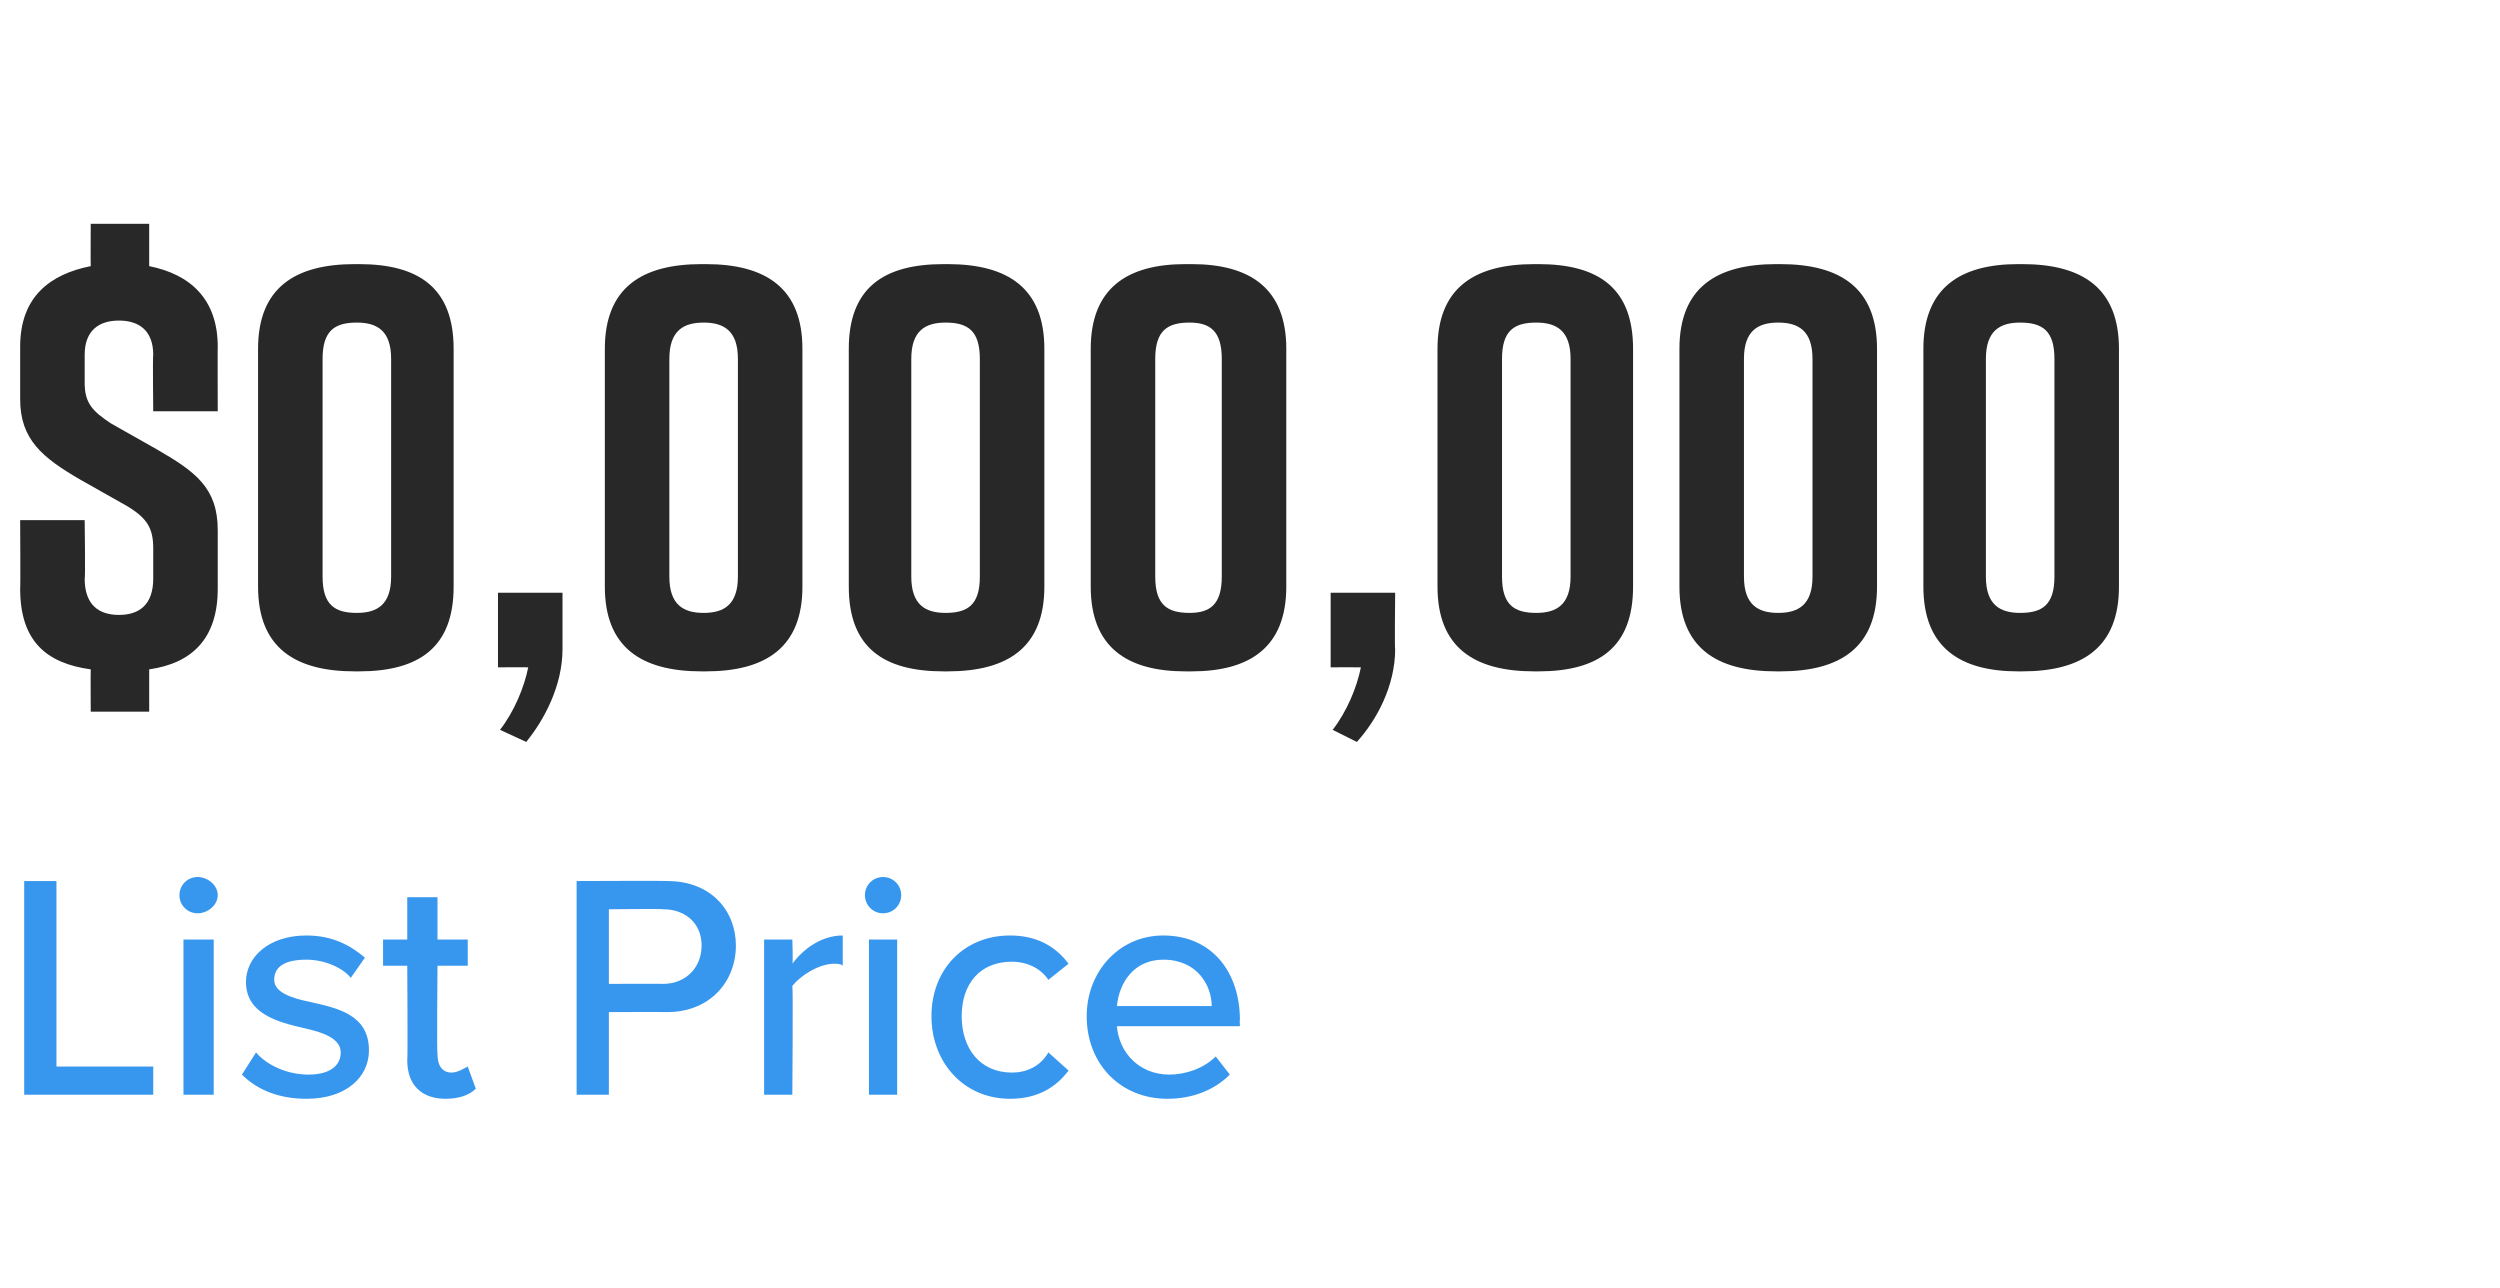 <?xml version="1.0" standalone="no"?>
<!DOCTYPE svg PUBLIC "-//W3C//DTD SVG 1.1//EN" "http://www.w3.org/Graphics/SVG/1.1/DTD/svg11.dtd">
<svg xmlns="http://www.w3.org/2000/svg" version="1.1" width="124px" height="63.9px" viewBox="0 -10 124 63.9" style="top:-10px">
  <desc>Agent 1</desc>
  <defs/>
  <g id="Polygon206838">
    <path d="M 1.2 33.7 L 2.8 33.7 L 2.8 42.9 L 7.6 42.9 L 7.6 44.3 L 1.2 44.3 L 1.2 33.7 Z M 8.9 34.4 C 8.9 33.9 9.3 33.5 9.8 33.5 C 10.3 33.5 10.8 33.9 10.8 34.4 C 10.8 34.9 10.3 35.3 9.8 35.3 C 9.3 35.3 8.9 34.9 8.9 34.4 Z M 9.1 36.6 L 10.6 36.6 L 10.6 44.3 L 9.1 44.3 L 9.1 36.6 Z M 12.7 42.2 C 13.2 42.8 14.2 43.3 15.3 43.3 C 16.3 43.3 16.9 42.9 16.9 42.2 C 16.9 41.5 16 41.2 15.1 41 C 13.8 40.7 12.2 40.3 12.2 38.7 C 12.2 37.5 13.3 36.4 15.2 36.4 C 16.5 36.4 17.4 36.9 18.1 37.5 C 18.1 37.5 17.4 38.5 17.4 38.5 C 17 38 16.1 37.6 15.2 37.6 C 14.2 37.6 13.6 37.9 13.6 38.6 C 13.6 39.2 14.4 39.5 15.4 39.7 C 16.7 40 18.3 40.3 18.3 42.1 C 18.3 43.4 17.2 44.5 15.2 44.5 C 13.9 44.5 12.8 44.1 12 43.3 C 12 43.3 12.7 42.2 12.7 42.2 Z M 20.2 42.6 C 20.23 42.57 20.2 37.9 20.2 37.9 L 19 37.9 L 19 36.6 L 20.2 36.6 L 20.2 34.5 L 21.7 34.5 L 21.7 36.6 L 23.2 36.6 L 23.2 37.9 L 21.7 37.9 C 21.7 37.9 21.66 42.25 21.7 42.3 C 21.7 42.8 21.9 43.2 22.4 43.2 C 22.7 43.2 23 43 23.2 42.9 C 23.2 42.9 23.6 44 23.6 44 C 23.3 44.3 22.8 44.5 22.1 44.5 C 20.9 44.5 20.2 43.8 20.2 42.6 Z M 28.6 33.7 C 28.6 33.7 33.08 33.68 33.1 33.7 C 35.3 33.7 36.5 35.2 36.5 36.9 C 36.5 38.7 35.2 40.2 33.1 40.2 C 33.08 40.19 30.2 40.2 30.2 40.2 L 30.2 44.3 L 28.6 44.3 L 28.6 33.7 Z M 32.9 35.1 C 32.88 35.07 30.2 35.1 30.2 35.1 L 30.2 38.8 C 30.2 38.8 32.88 38.79 32.9 38.8 C 34 38.8 34.8 38 34.8 36.9 C 34.8 35.8 34 35.1 32.9 35.1 Z M 37.9 36.6 L 39.3 36.6 C 39.3 36.6 39.34 37.77 39.3 37.8 C 39.9 37 40.8 36.4 41.8 36.4 C 41.8 36.4 41.8 37.9 41.8 37.9 C 41.7 37.8 41.5 37.8 41.4 37.8 C 40.6 37.8 39.7 38.4 39.3 38.9 C 39.34 38.93 39.3 44.3 39.3 44.3 L 37.9 44.3 L 37.9 36.6 Z M 42.9 34.4 C 42.9 33.9 43.3 33.5 43.8 33.5 C 44.3 33.5 44.7 33.9 44.7 34.4 C 44.7 34.9 44.3 35.3 43.8 35.3 C 43.3 35.3 42.9 34.9 42.9 34.4 Z M 43.1 36.6 L 44.5 36.6 L 44.5 44.3 L 43.1 44.3 L 43.1 36.6 Z M 50.1 36.4 C 51.5 36.4 52.4 37 53 37.8 C 53 37.8 52 38.6 52 38.6 C 51.6 38 50.9 37.7 50.2 37.7 C 48.6 37.7 47.7 38.8 47.7 40.4 C 47.7 42 48.6 43.2 50.2 43.2 C 50.9 43.2 51.6 42.9 52 42.2 C 52 42.2 53 43.1 53 43.1 C 52.4 43.9 51.5 44.5 50.1 44.5 C 47.8 44.5 46.2 42.7 46.2 40.4 C 46.2 38.1 47.8 36.4 50.1 36.4 Z M 57.7 36.4 C 60.1 36.4 61.5 38.2 61.5 40.6 C 61.48 40.55 61.5 40.9 61.5 40.9 C 61.5 40.9 55.41 40.9 55.4 40.9 C 55.5 42.2 56.5 43.3 58 43.3 C 58.8 43.3 59.7 43 60.3 42.4 C 60.3 42.4 61 43.3 61 43.3 C 60.2 44.1 59.1 44.5 57.9 44.5 C 55.6 44.5 53.9 42.8 53.9 40.4 C 53.9 38.2 55.5 36.4 57.7 36.4 Z M 55.4 39.9 C 55.4 39.9 60.1 39.9 60.1 39.9 C 60.1 38.9 59.4 37.6 57.7 37.6 C 56.2 37.6 55.5 38.8 55.4 39.9 Z " stroke="none" fill="#3797ef"/>
  </g>
  <g id="Polygon206837">
    <path d="M 10.8 16.3 C 10.8 16.3 10.8 19.2 10.8 19.2 C 10.8 21.7 9.5 22.9 7.4 23.2 C 7.4 23.21 7.4 25.3 7.4 25.3 L 4.5 25.3 C 4.5 25.3 4.49 23.23 4.5 23.2 C 2.3 22.9 1 21.8 1 19.2 C 1.02 19.2 1 15.8 1 15.8 L 4.2 15.8 C 4.2 15.8 4.24 18.74 4.2 18.7 C 4.2 20 4.9 20.5 5.9 20.5 C 6.9 20.5 7.6 20 7.6 18.7 C 7.6 18.7 7.6 17.2 7.6 17.2 C 7.6 16.2 7.3 15.7 6.3 15.1 C 6.3 15.1 4 13.8 4 13.8 C 2.1 12.7 1 11.8 1 9.8 C 1 9.8 1 7.2 1 7.2 C 1 4.7 2.5 3.6 4.5 3.2 C 4.49 3.21 4.5 1.1 4.5 1.1 L 7.4 1.1 C 7.4 1.1 7.4 3.21 7.4 3.2 C 9.4 3.6 10.8 4.8 10.8 7.2 C 10.79 7.17 10.8 10.4 10.8 10.4 L 7.6 10.4 C 7.6 10.4 7.57 7.62 7.6 7.6 C 7.6 6.4 6.9 5.9 5.9 5.9 C 4.9 5.9 4.2 6.4 4.2 7.6 C 4.2 7.6 4.2 9 4.2 9 C 4.2 10 4.6 10.4 5.5 11 C 5.5 11 7.8 12.3 7.8 12.3 C 9.7 13.4 10.8 14.2 10.8 16.3 Z M 22.5 7.3 C 22.5 7.3 22.5 19.1 22.5 19.1 C 22.5 22.1 20.8 23.3 17.8 23.3 C 17.8 23.3 17.6 23.3 17.6 23.3 C 14.6 23.3 12.8 22.1 12.8 19.1 C 12.8 19.1 12.8 7.3 12.8 7.3 C 12.8 4.3 14.6 3.1 17.6 3.1 C 17.6 3.1 17.8 3.1 17.8 3.1 C 20.8 3.1 22.5 4.3 22.5 7.3 Z M 17.7 6 C 16.6 6 16 6.4 16 7.8 C 16 7.8 16 18.6 16 18.6 C 16 20 16.6 20.4 17.7 20.4 C 18.7 20.4 19.4 20 19.4 18.6 C 19.4 18.6 19.4 7.8 19.4 7.8 C 19.4 6.4 18.7 6 17.7 6 Z M 27.9 22.2 C 27.9 24 27 25.7 26.1 26.8 C 26.1 26.8 24.8 26.2 24.8 26.2 C 25.5 25.3 26 24.1 26.2 23.1 C 26.17 23.09 24.7 23.1 24.7 23.1 L 24.7 19.4 L 27.9 19.4 C 27.9 19.4 27.9 22.25 27.9 22.2 Z M 39.8 7.3 C 39.8 7.3 39.8 19.1 39.8 19.1 C 39.8 22.1 38 23.3 35 23.3 C 35 23.3 34.8 23.3 34.8 23.3 C 31.8 23.3 30 22.1 30 19.1 C 30 19.1 30 7.3 30 7.3 C 30 4.3 31.8 3.1 34.8 3.1 C 34.8 3.1 35 3.1 35 3.1 C 38 3.1 39.8 4.3 39.8 7.3 Z M 34.9 6 C 33.9 6 33.2 6.4 33.2 7.8 C 33.2 7.8 33.2 18.6 33.2 18.6 C 33.2 20 33.9 20.4 34.9 20.4 C 35.9 20.4 36.6 20 36.6 18.6 C 36.6 18.6 36.6 7.8 36.6 7.8 C 36.6 6.4 35.9 6 34.9 6 Z M 51.8 7.3 C 51.8 7.3 51.8 19.1 51.8 19.1 C 51.8 22.1 50 23.3 47 23.3 C 47 23.3 46.8 23.3 46.8 23.3 C 43.8 23.3 42.1 22.1 42.1 19.1 C 42.1 19.1 42.1 7.3 42.1 7.3 C 42.1 4.3 43.8 3.1 46.8 3.1 C 46.8 3.1 47 3.1 47 3.1 C 50 3.1 51.8 4.3 51.8 7.3 Z M 46.9 6 C 45.9 6 45.2 6.4 45.2 7.8 C 45.2 7.8 45.2 18.6 45.2 18.6 C 45.2 20 45.9 20.4 46.9 20.4 C 48 20.4 48.6 20 48.6 18.6 C 48.6 18.6 48.6 7.8 48.6 7.8 C 48.6 6.4 48 6 46.9 6 Z M 63.8 7.3 C 63.8 7.3 63.8 19.1 63.8 19.1 C 63.8 22.1 62 23.3 59.1 23.3 C 59.1 23.3 58.8 23.3 58.8 23.3 C 55.9 23.3 54.1 22.1 54.1 19.1 C 54.1 19.1 54.1 7.3 54.1 7.3 C 54.1 4.3 55.9 3.1 58.8 3.1 C 58.8 3.1 59.1 3.1 59.1 3.1 C 62 3.1 63.8 4.3 63.8 7.3 Z M 59 6 C 57.9 6 57.3 6.4 57.3 7.8 C 57.3 7.8 57.3 18.6 57.3 18.6 C 57.3 20 57.9 20.4 59 20.4 C 60 20.4 60.6 20 60.6 18.6 C 60.6 18.6 60.6 7.8 60.6 7.8 C 60.6 6.4 60 6 59 6 Z M 69.2 22.2 C 69.2 24 68.3 25.7 67.3 26.8 C 67.3 26.8 66.1 26.2 66.1 26.2 C 66.8 25.3 67.3 24.1 67.5 23.1 C 67.45 23.09 66 23.1 66 23.1 L 66 19.4 L 69.2 19.4 C 69.2 19.4 69.17 22.25 69.2 22.2 Z M 81 7.3 C 81 7.3 81 19.1 81 19.1 C 81 22.1 79.3 23.3 76.3 23.3 C 76.3 23.3 76.1 23.3 76.1 23.3 C 73.1 23.3 71.3 22.1 71.3 19.1 C 71.3 19.1 71.3 7.3 71.3 7.3 C 71.3 4.3 73.1 3.1 76.1 3.1 C 76.1 3.1 76.3 3.1 76.3 3.1 C 79.3 3.1 81 4.3 81 7.3 Z M 76.2 6 C 75.1 6 74.5 6.4 74.5 7.8 C 74.5 7.8 74.5 18.6 74.5 18.6 C 74.5 20 75.1 20.4 76.2 20.4 C 77.2 20.4 77.9 20 77.9 18.6 C 77.9 18.6 77.9 7.8 77.9 7.8 C 77.9 6.4 77.2 6 76.2 6 Z M 93.1 7.3 C 93.1 7.3 93.1 19.1 93.1 19.1 C 93.1 22.1 91.3 23.3 88.3 23.3 C 88.3 23.3 88.1 23.3 88.1 23.3 C 85.1 23.3 83.3 22.1 83.3 19.1 C 83.3 19.1 83.3 7.3 83.3 7.3 C 83.3 4.3 85.1 3.1 88.1 3.1 C 88.1 3.1 88.3 3.1 88.3 3.1 C 91.3 3.1 93.1 4.3 93.1 7.3 Z M 88.2 6 C 87.2 6 86.5 6.4 86.5 7.8 C 86.5 7.8 86.5 18.6 86.5 18.6 C 86.5 20 87.2 20.4 88.2 20.4 C 89.2 20.4 89.9 20 89.9 18.6 C 89.9 18.6 89.9 7.8 89.9 7.8 C 89.9 6.4 89.2 6 88.2 6 Z M 105.1 7.3 C 105.1 7.3 105.1 19.1 105.1 19.1 C 105.1 22.1 103.3 23.3 100.3 23.3 C 100.3 23.3 100.1 23.3 100.1 23.3 C 97.2 23.3 95.4 22.1 95.4 19.1 C 95.4 19.1 95.4 7.3 95.4 7.3 C 95.4 4.3 97.2 3.1 100.1 3.1 C 100.1 3.1 100.3 3.1 100.3 3.1 C 103.3 3.1 105.1 4.3 105.1 7.3 Z M 100.2 6 C 99.2 6 98.5 6.4 98.5 7.8 C 98.5 7.8 98.5 18.6 98.5 18.6 C 98.5 20 99.2 20.4 100.2 20.4 C 101.3 20.4 101.9 20 101.9 18.6 C 101.9 18.6 101.9 7.8 101.9 7.8 C 101.9 6.4 101.3 6 100.2 6 Z " stroke="none" fill="#282828"/>
  </g>
</svg>